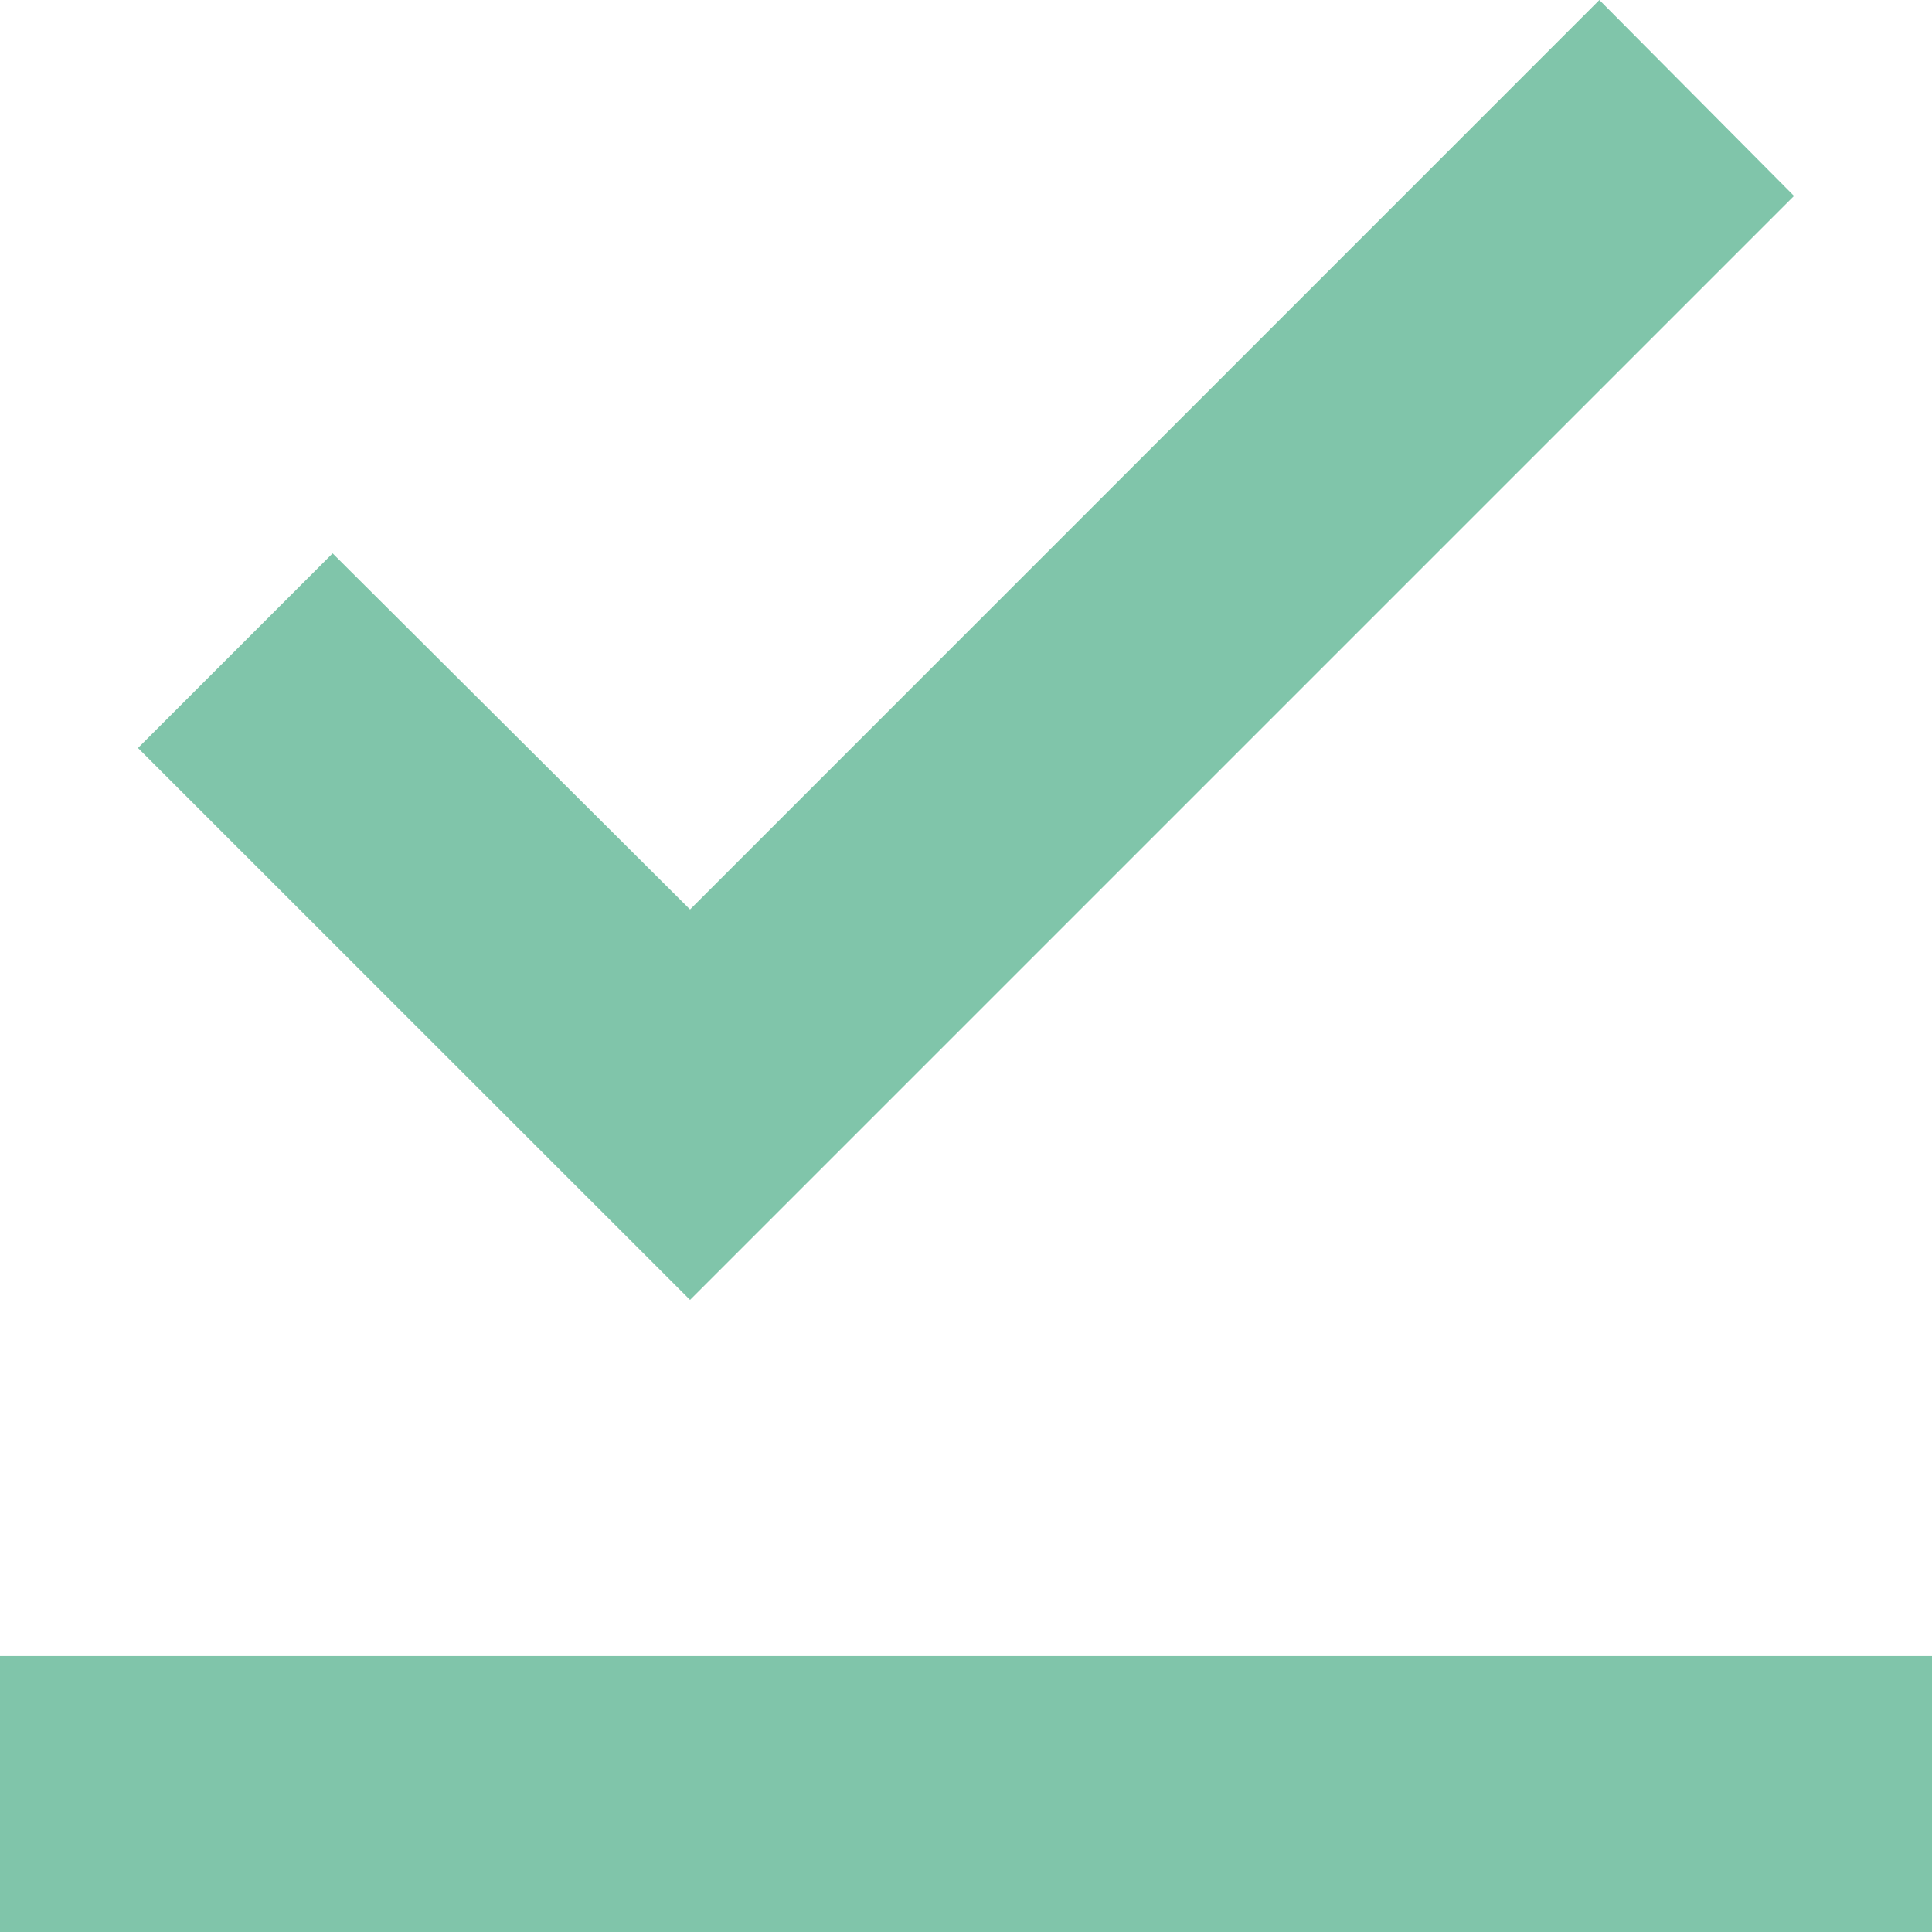 <svg width="12" height="12" viewBox="0 0 12 12" fill="none" xmlns="http://www.w3.org/2000/svg">
<path d="M0 10.286H12V12H0V10.286Z" fill="#67BA99" fill-opacity="0.83"/>
<path d="M9.934 0L4.286 5.649L2.066 3.437L0.857 4.646L4.286 8.074L11.143 1.217L9.934 0Z" fill="#67BA99" fill-opacity="0.83"/>
</svg>
